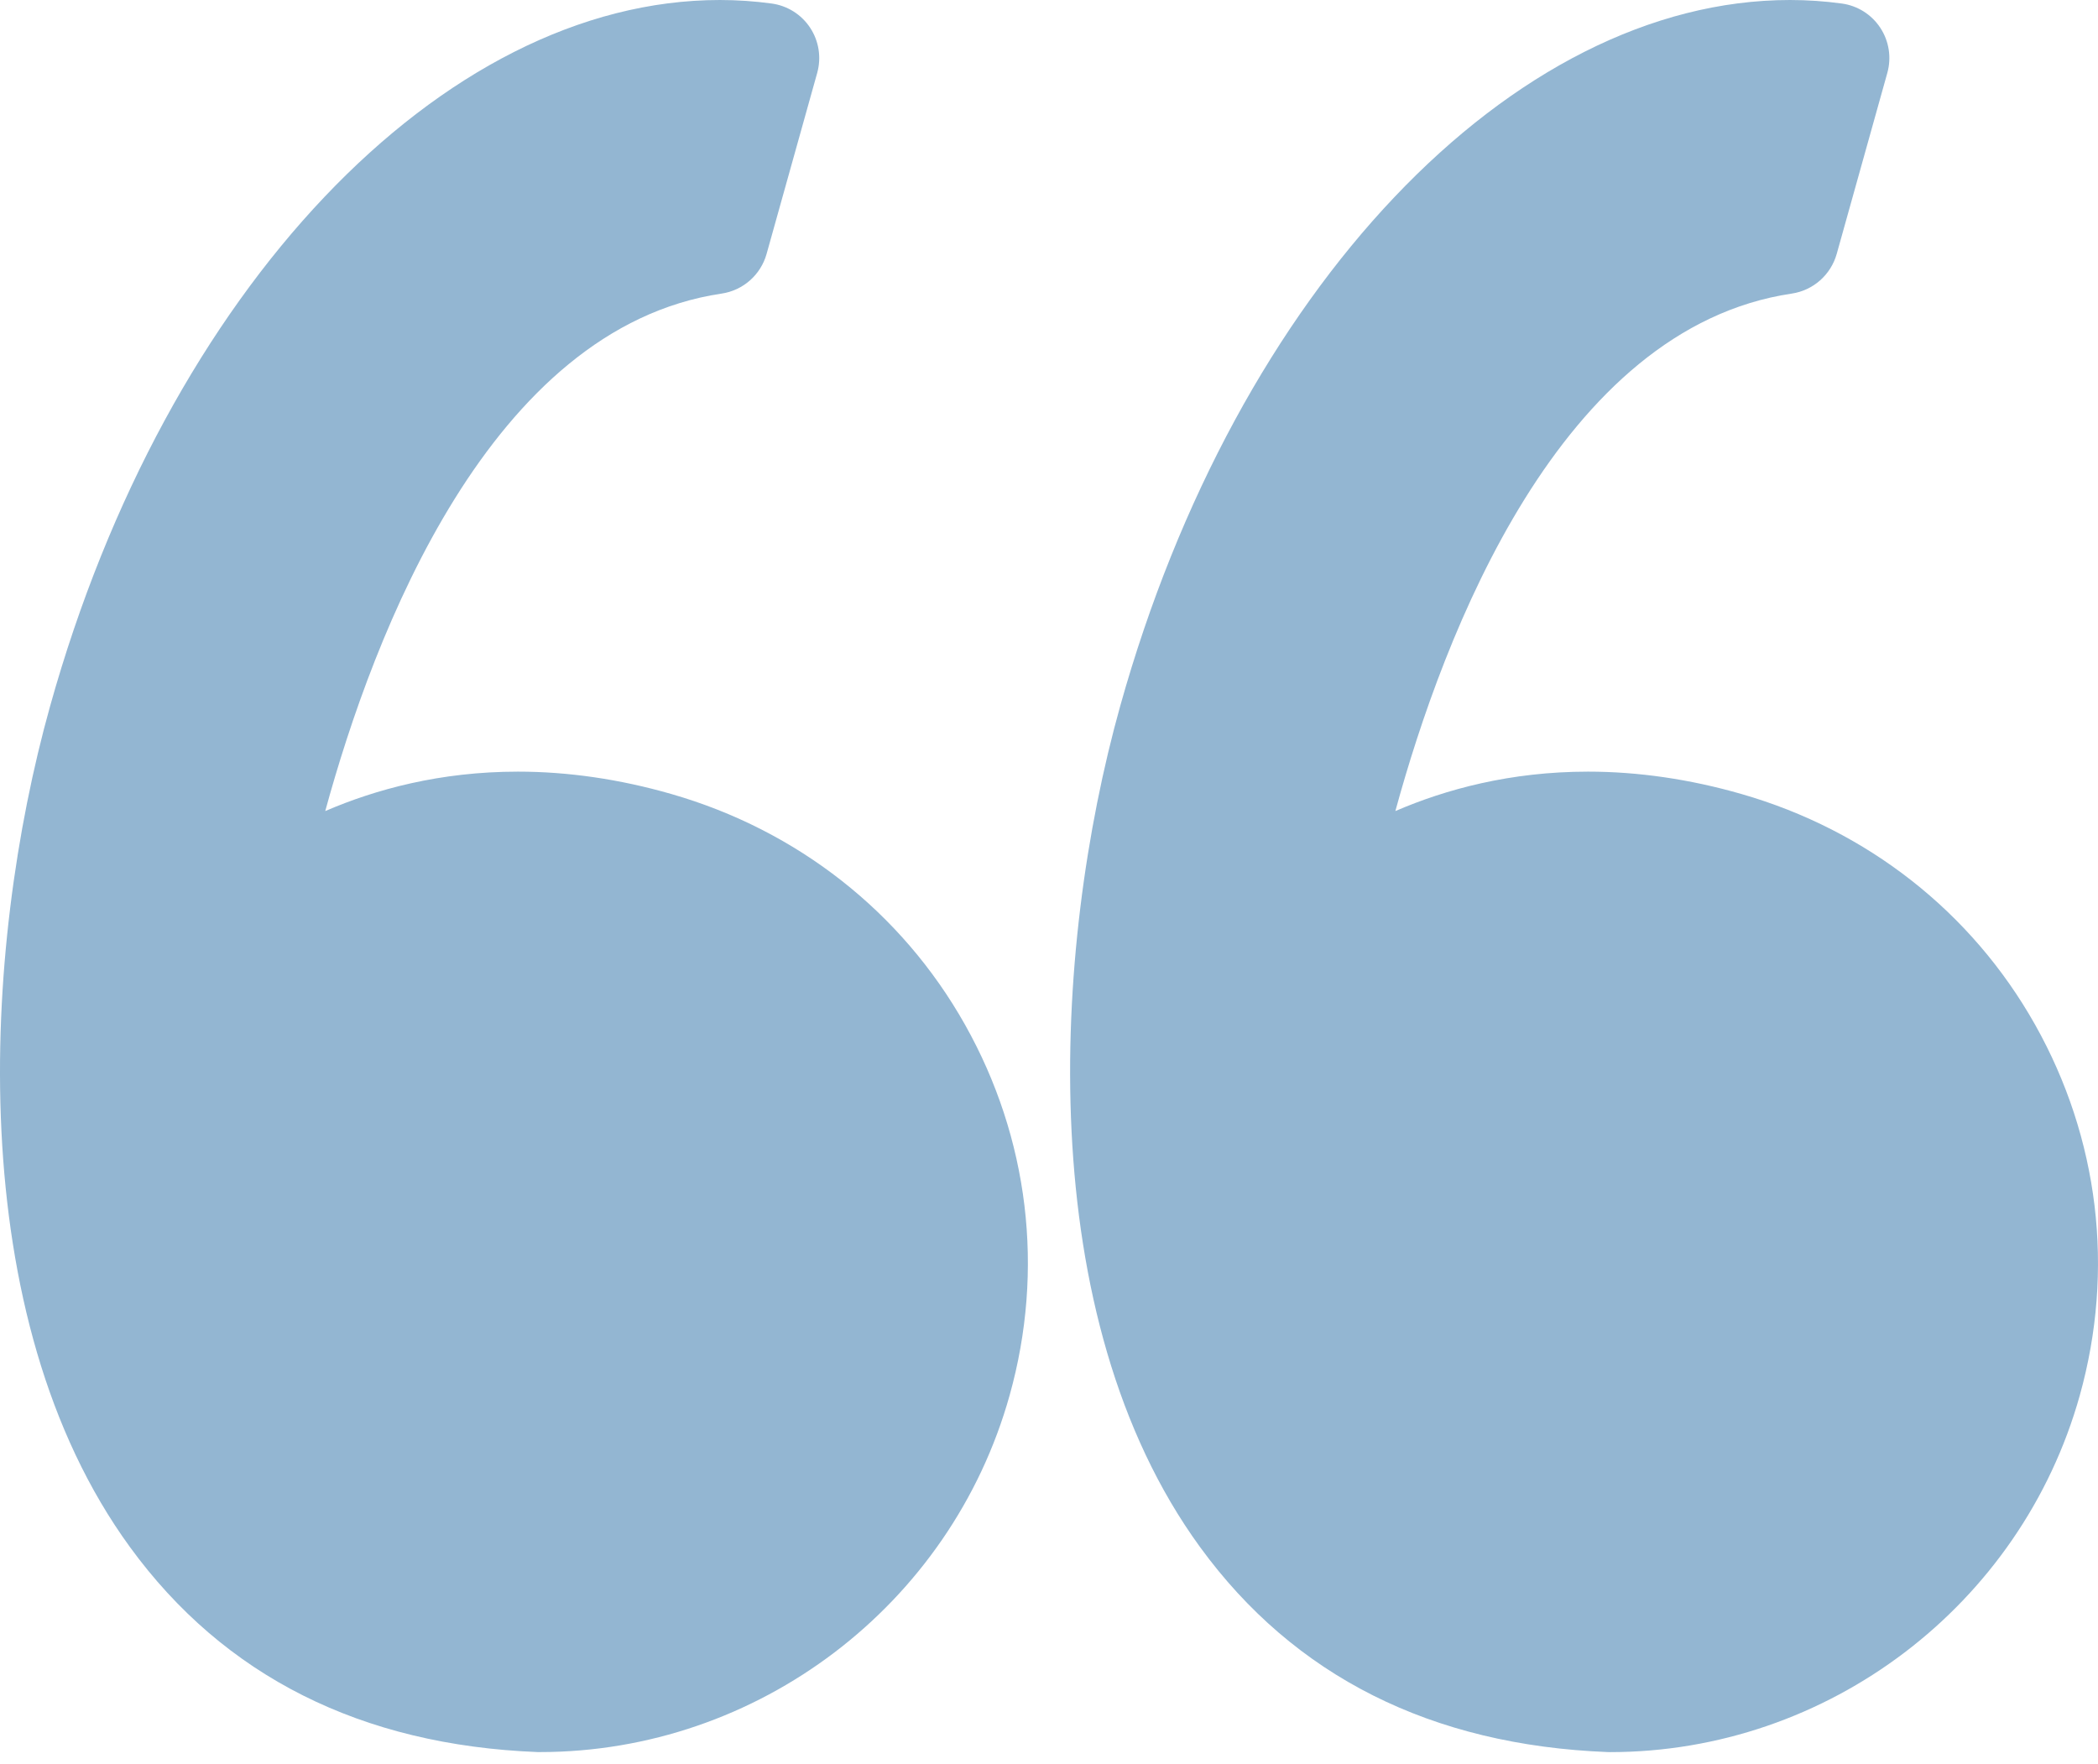 <svg width="44" height="37" viewBox="0 0 44 37" fill="none" xmlns="http://www.w3.org/2000/svg">
<path d="M14.082 16.653C12.999 16.341 11.915 16.183 10.861 16.183C9.233 16.183 7.875 16.555 6.821 17.01C7.837 13.293 10.276 6.879 15.135 6.157C15.585 6.09 15.954 5.764 16.077 5.326L17.139 1.528C17.228 1.206 17.175 0.863 16.992 0.584C16.809 0.305 16.514 0.119 16.184 0.074C15.826 0.025 15.46 0 15.098 0C9.265 0 3.489 6.088 1.052 14.805C-0.379 19.918 -0.799 27.607 2.726 32.446C4.698 35.154 7.575 36.6 11.278 36.745C11.293 36.745 11.308 36.745 11.323 36.745C15.891 36.745 19.942 33.669 21.174 29.264C21.911 26.631 21.578 23.87 20.237 21.487C18.91 19.131 16.724 17.413 14.082 16.653Z" fill="#93B6D2"/>
<path d="M42.679 21.487C41.352 19.131 39.167 17.413 36.525 16.653C35.441 16.341 34.357 16.183 33.304 16.183C31.676 16.183 30.317 16.555 29.264 17.01C30.279 13.293 32.718 6.879 37.578 6.157C38.028 6.09 38.396 5.764 38.52 5.326L39.582 1.528C39.671 1.206 39.618 0.863 39.435 0.584C39.252 0.305 38.958 0.119 38.627 0.074C38.269 0.025 37.904 0 37.541 0C31.708 0 25.932 6.088 23.494 14.805C22.064 19.918 21.644 27.607 25.169 32.447C27.141 35.154 30.018 36.601 33.721 36.745C33.736 36.745 33.751 36.746 33.766 36.746C38.334 36.746 42.386 33.669 43.618 29.265C44.353 26.632 44.02 23.87 42.679 21.487Z" fill="#93B6D2"/>
</svg>
